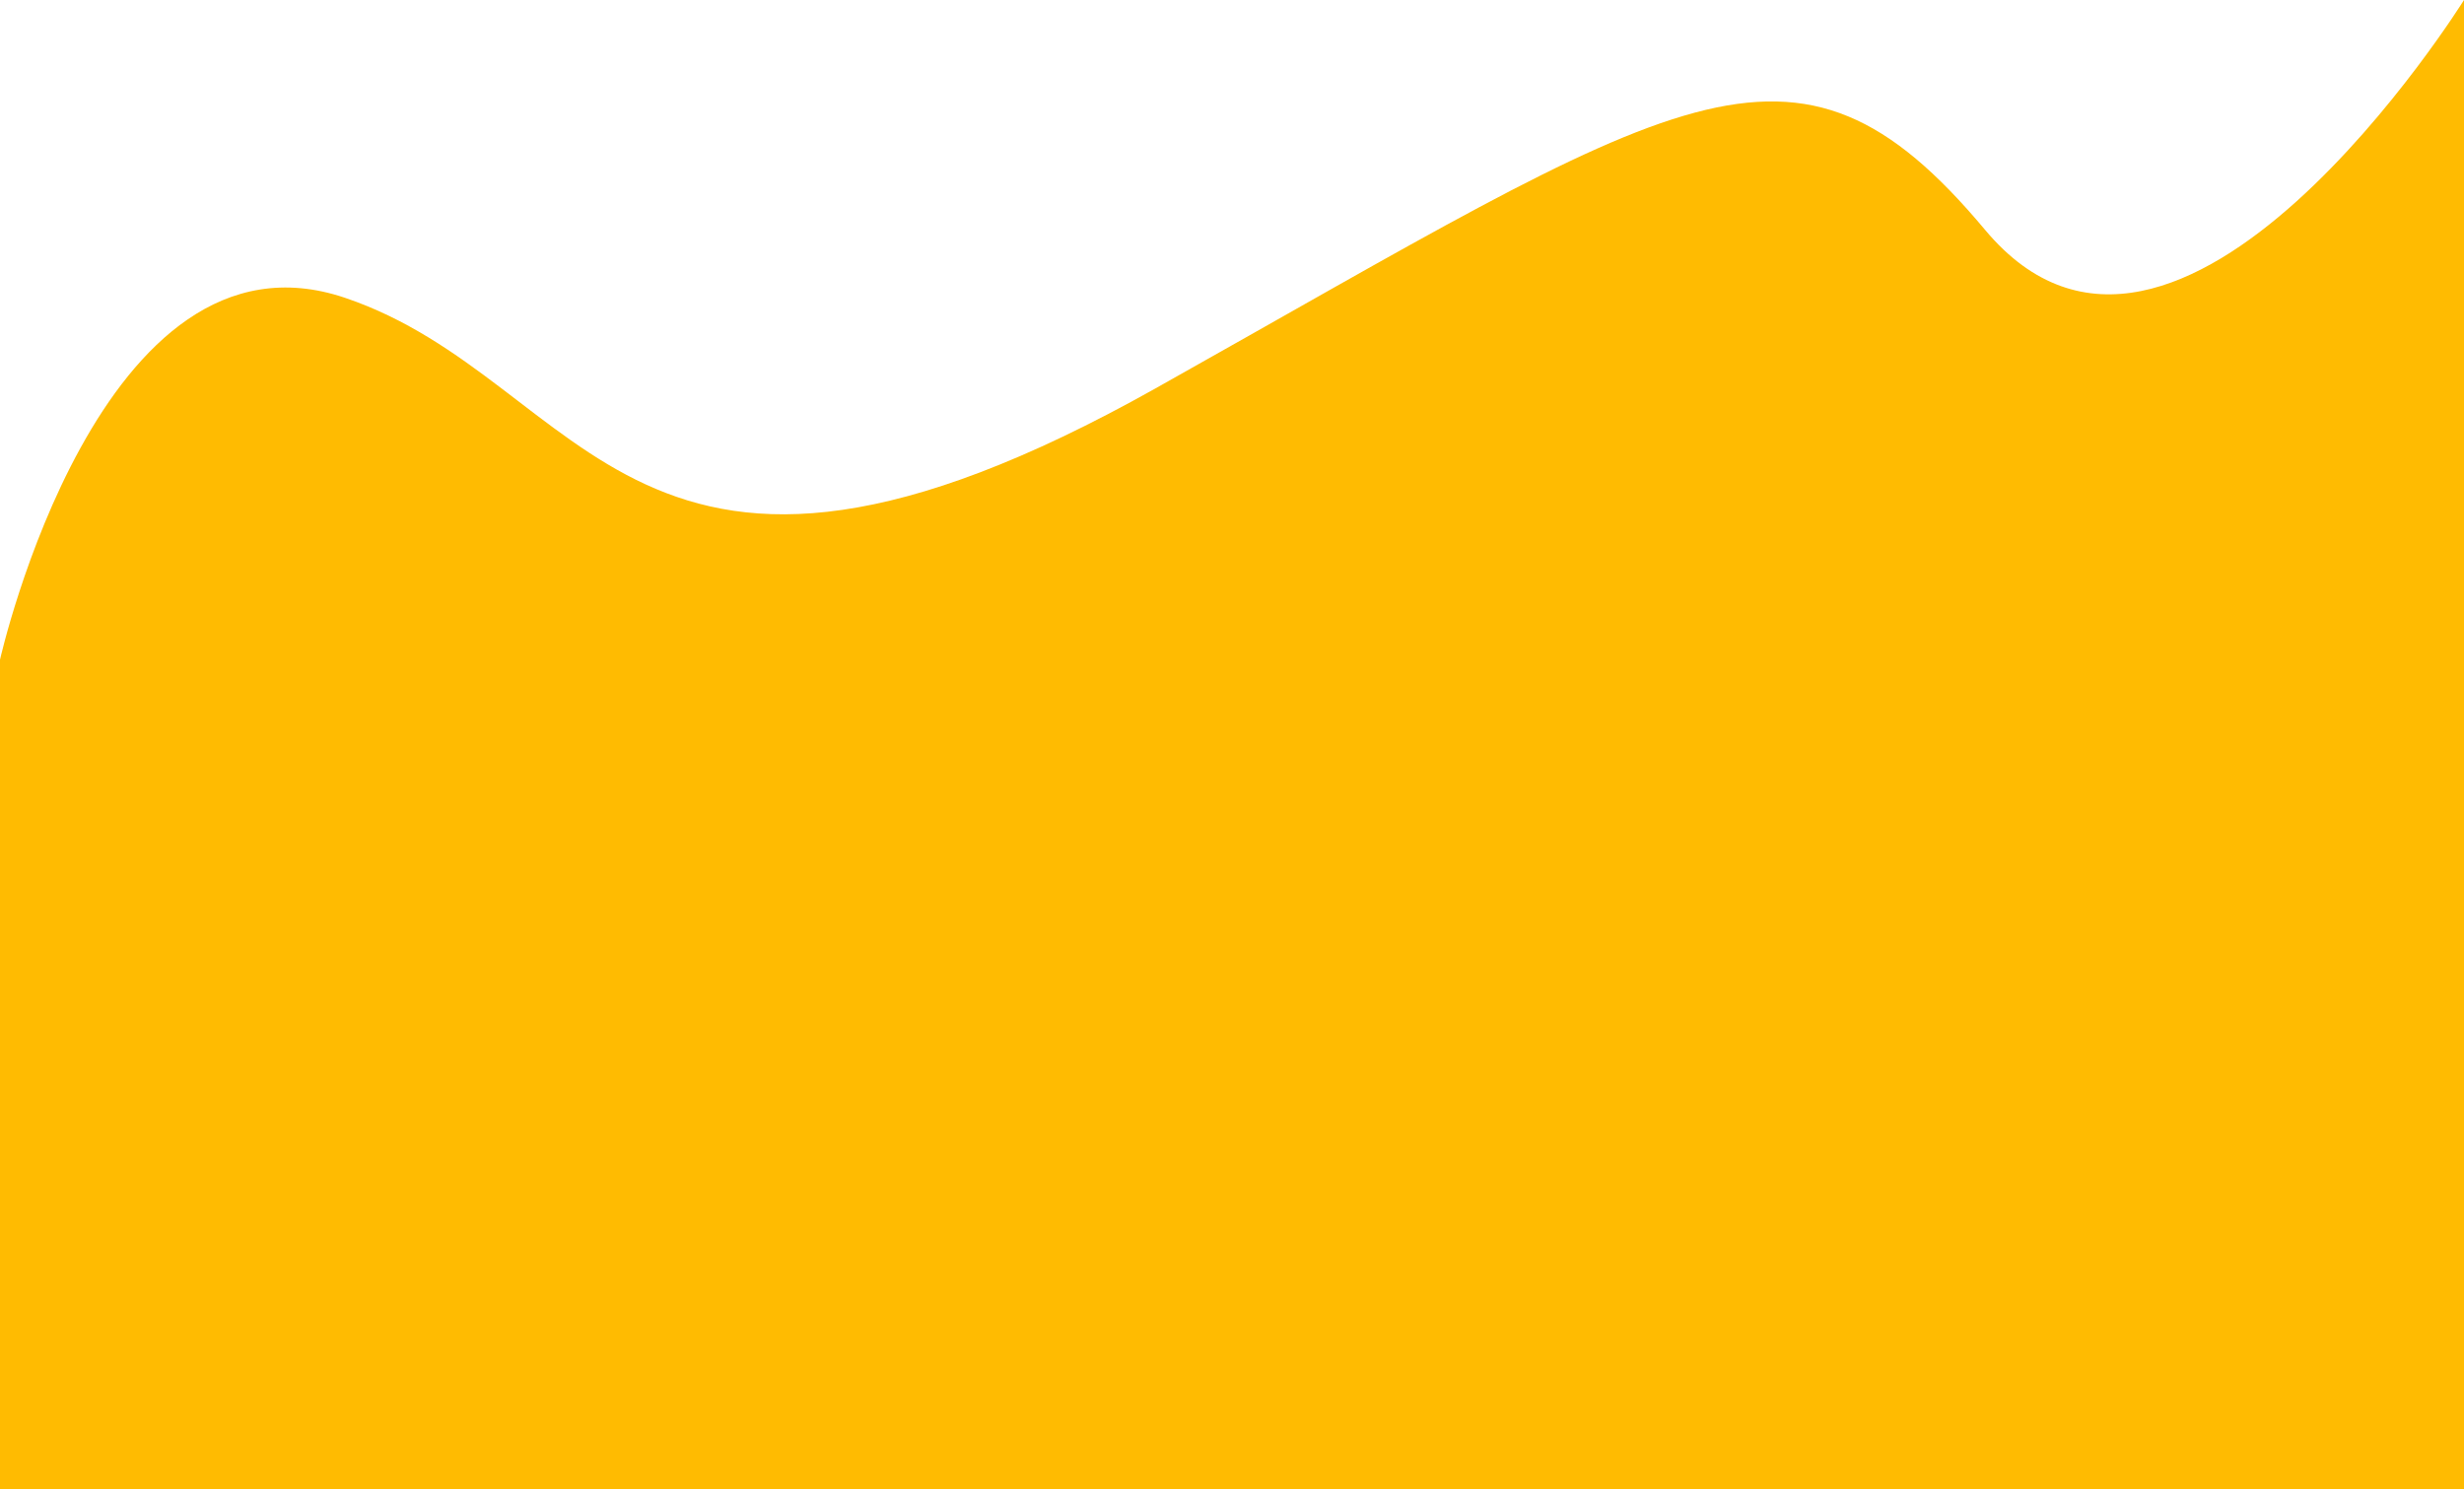 <svg xmlns="http://www.w3.org/2000/svg" width="369.919" height="223.59" viewBox="0 0 369.919 223.59"><defs><style>.a{fill:#ffbb01;}</style></defs><path class="a" d="M849,2700.557s15.007-66.794,51.8-54.34,43.02,57.737,121.7,13.585,95.662-58.3,124.531-23.774,71.888-34.53,71.888-34.53v223.59H849Z" transform="translate(-849 -2601.498)"/></svg>